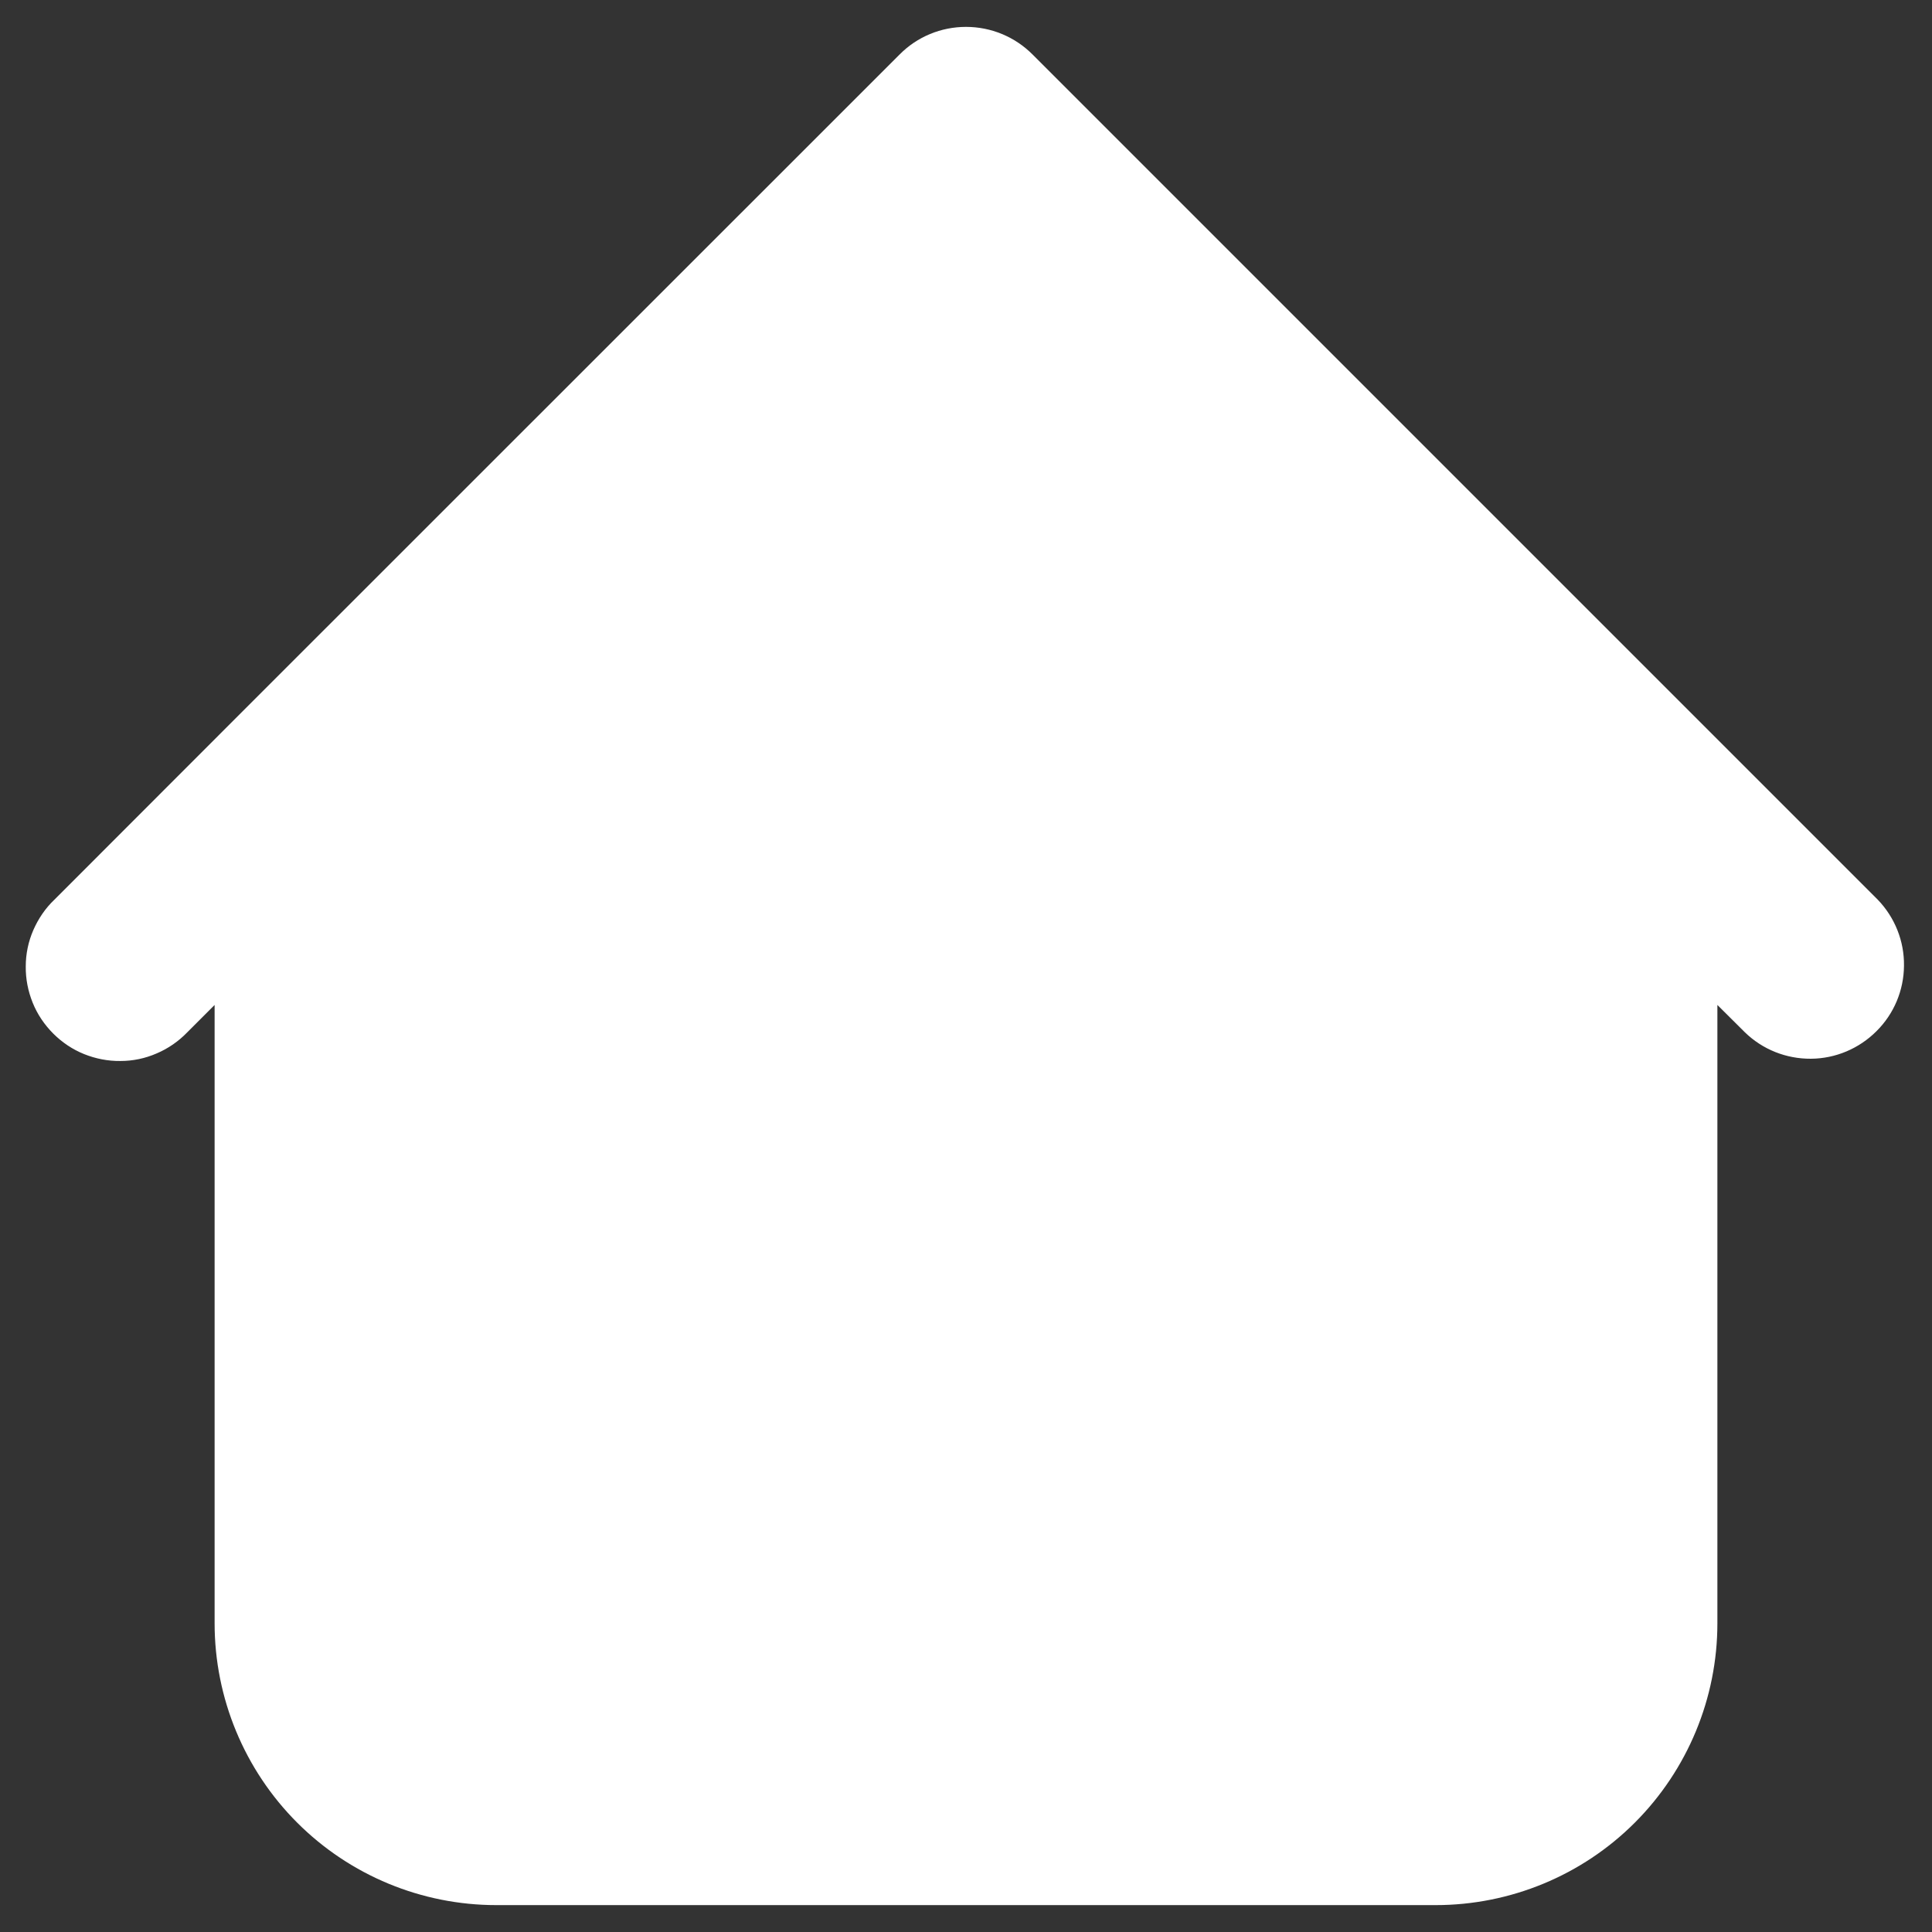 <svg width="12" height="12" viewBox="0 0 12 12" fill="none" xmlns="http://www.w3.org/2000/svg">
<rect x="0" y="0" width="12" height="12" fill="#333333" stroke="none"/>
<path fill-rule="evenodd" clip-rule="evenodd" d="M6.413 0.338C6.303 0.228 6.155 0.167 6 0.167C5.845 0.167 5.697 0.228 5.588 0.338L1.504 4.421L0.338 5.588C0.282 5.641 0.238 5.706 0.207 5.777C0.176 5.848 0.16 5.925 0.16 6.002C0.159 6.08 0.174 6.156 0.203 6.228C0.232 6.3 0.276 6.365 0.331 6.42C0.385 6.474 0.45 6.518 0.522 6.547C0.594 6.576 0.671 6.591 0.748 6.59C0.826 6.59 0.902 6.574 0.973 6.543C1.044 6.513 1.109 6.468 1.163 6.412L1.333 6.242V10.083C1.333 10.547 1.518 10.993 1.846 11.321C2.174 11.649 2.619 11.833 3.083 11.833H8.917C9.381 11.833 9.826 11.649 10.154 11.321C10.482 10.993 10.667 10.547 10.667 10.083V6.242L10.838 6.412C10.948 6.519 11.095 6.577 11.248 6.576C11.401 6.575 11.547 6.513 11.655 6.405C11.764 6.297 11.825 6.151 11.826 5.998C11.828 5.845 11.769 5.698 11.663 5.588L6.413 0.338Z" fill="white"/>
</svg>
